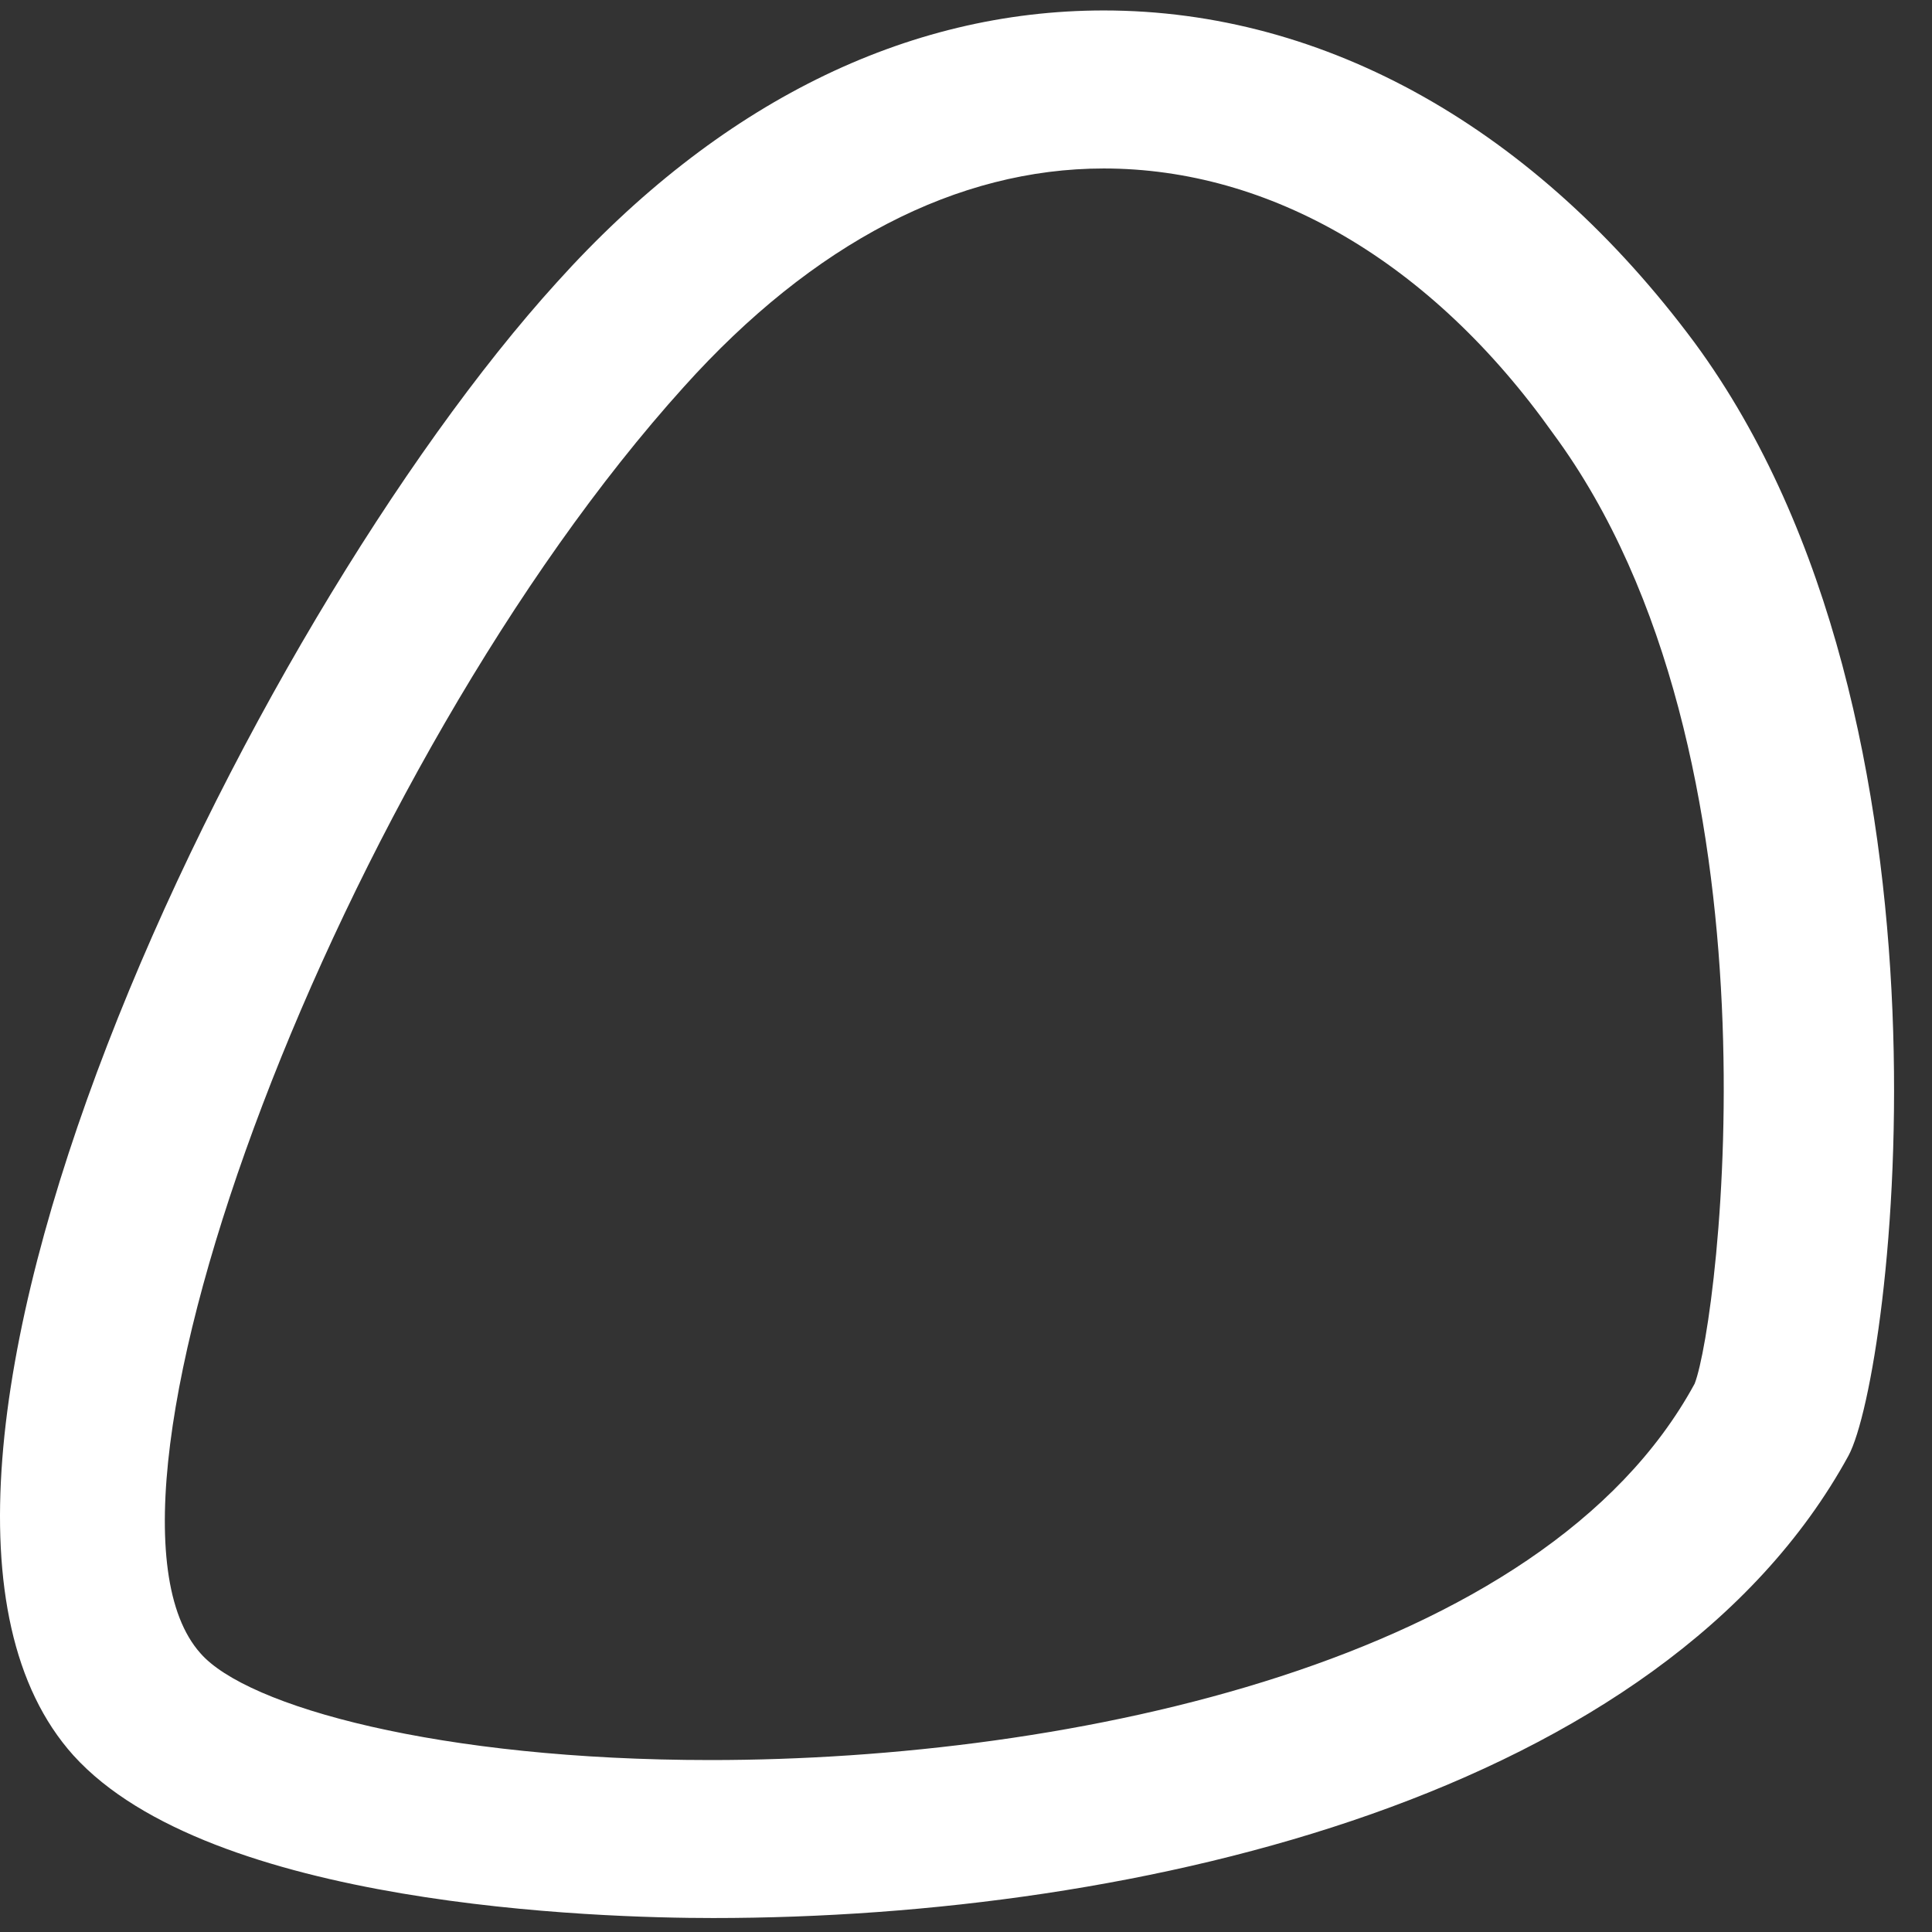 <svg width="39" height="39" viewBox="0 0 39 39" fill="none" xmlns="http://www.w3.org/2000/svg">
<rect x="0" y="0" width="39" height="39" fill="#333333" stroke="none"/>
<path d="M14.395 38.718C12.079 38.718 4.242 38.484 1.482 35.435C-3.447 29.948 4.981 12.594 11.241 5.699C14.494 2.088 18.289 0.211 22.281 0.211C26.766 0.211 31.005 2.603 34.209 6.919C39.828 14.564 38.201 27.743 37.314 29.385C33.568 36.233 23.021 38.718 14.395 38.718ZM22.281 3.401C19.324 3.401 16.416 4.902 13.804 7.81C6.903 15.455 1.285 30.276 4.045 33.372C4.981 34.45 8.875 35.529 14.346 35.529C21.591 35.529 31.153 33.559 34.209 27.931C34.702 26.665 36.131 15.22 31.35 8.748C28.886 5.277 25.633 3.401 22.281 3.401Z" fill="white"/>
</svg>

